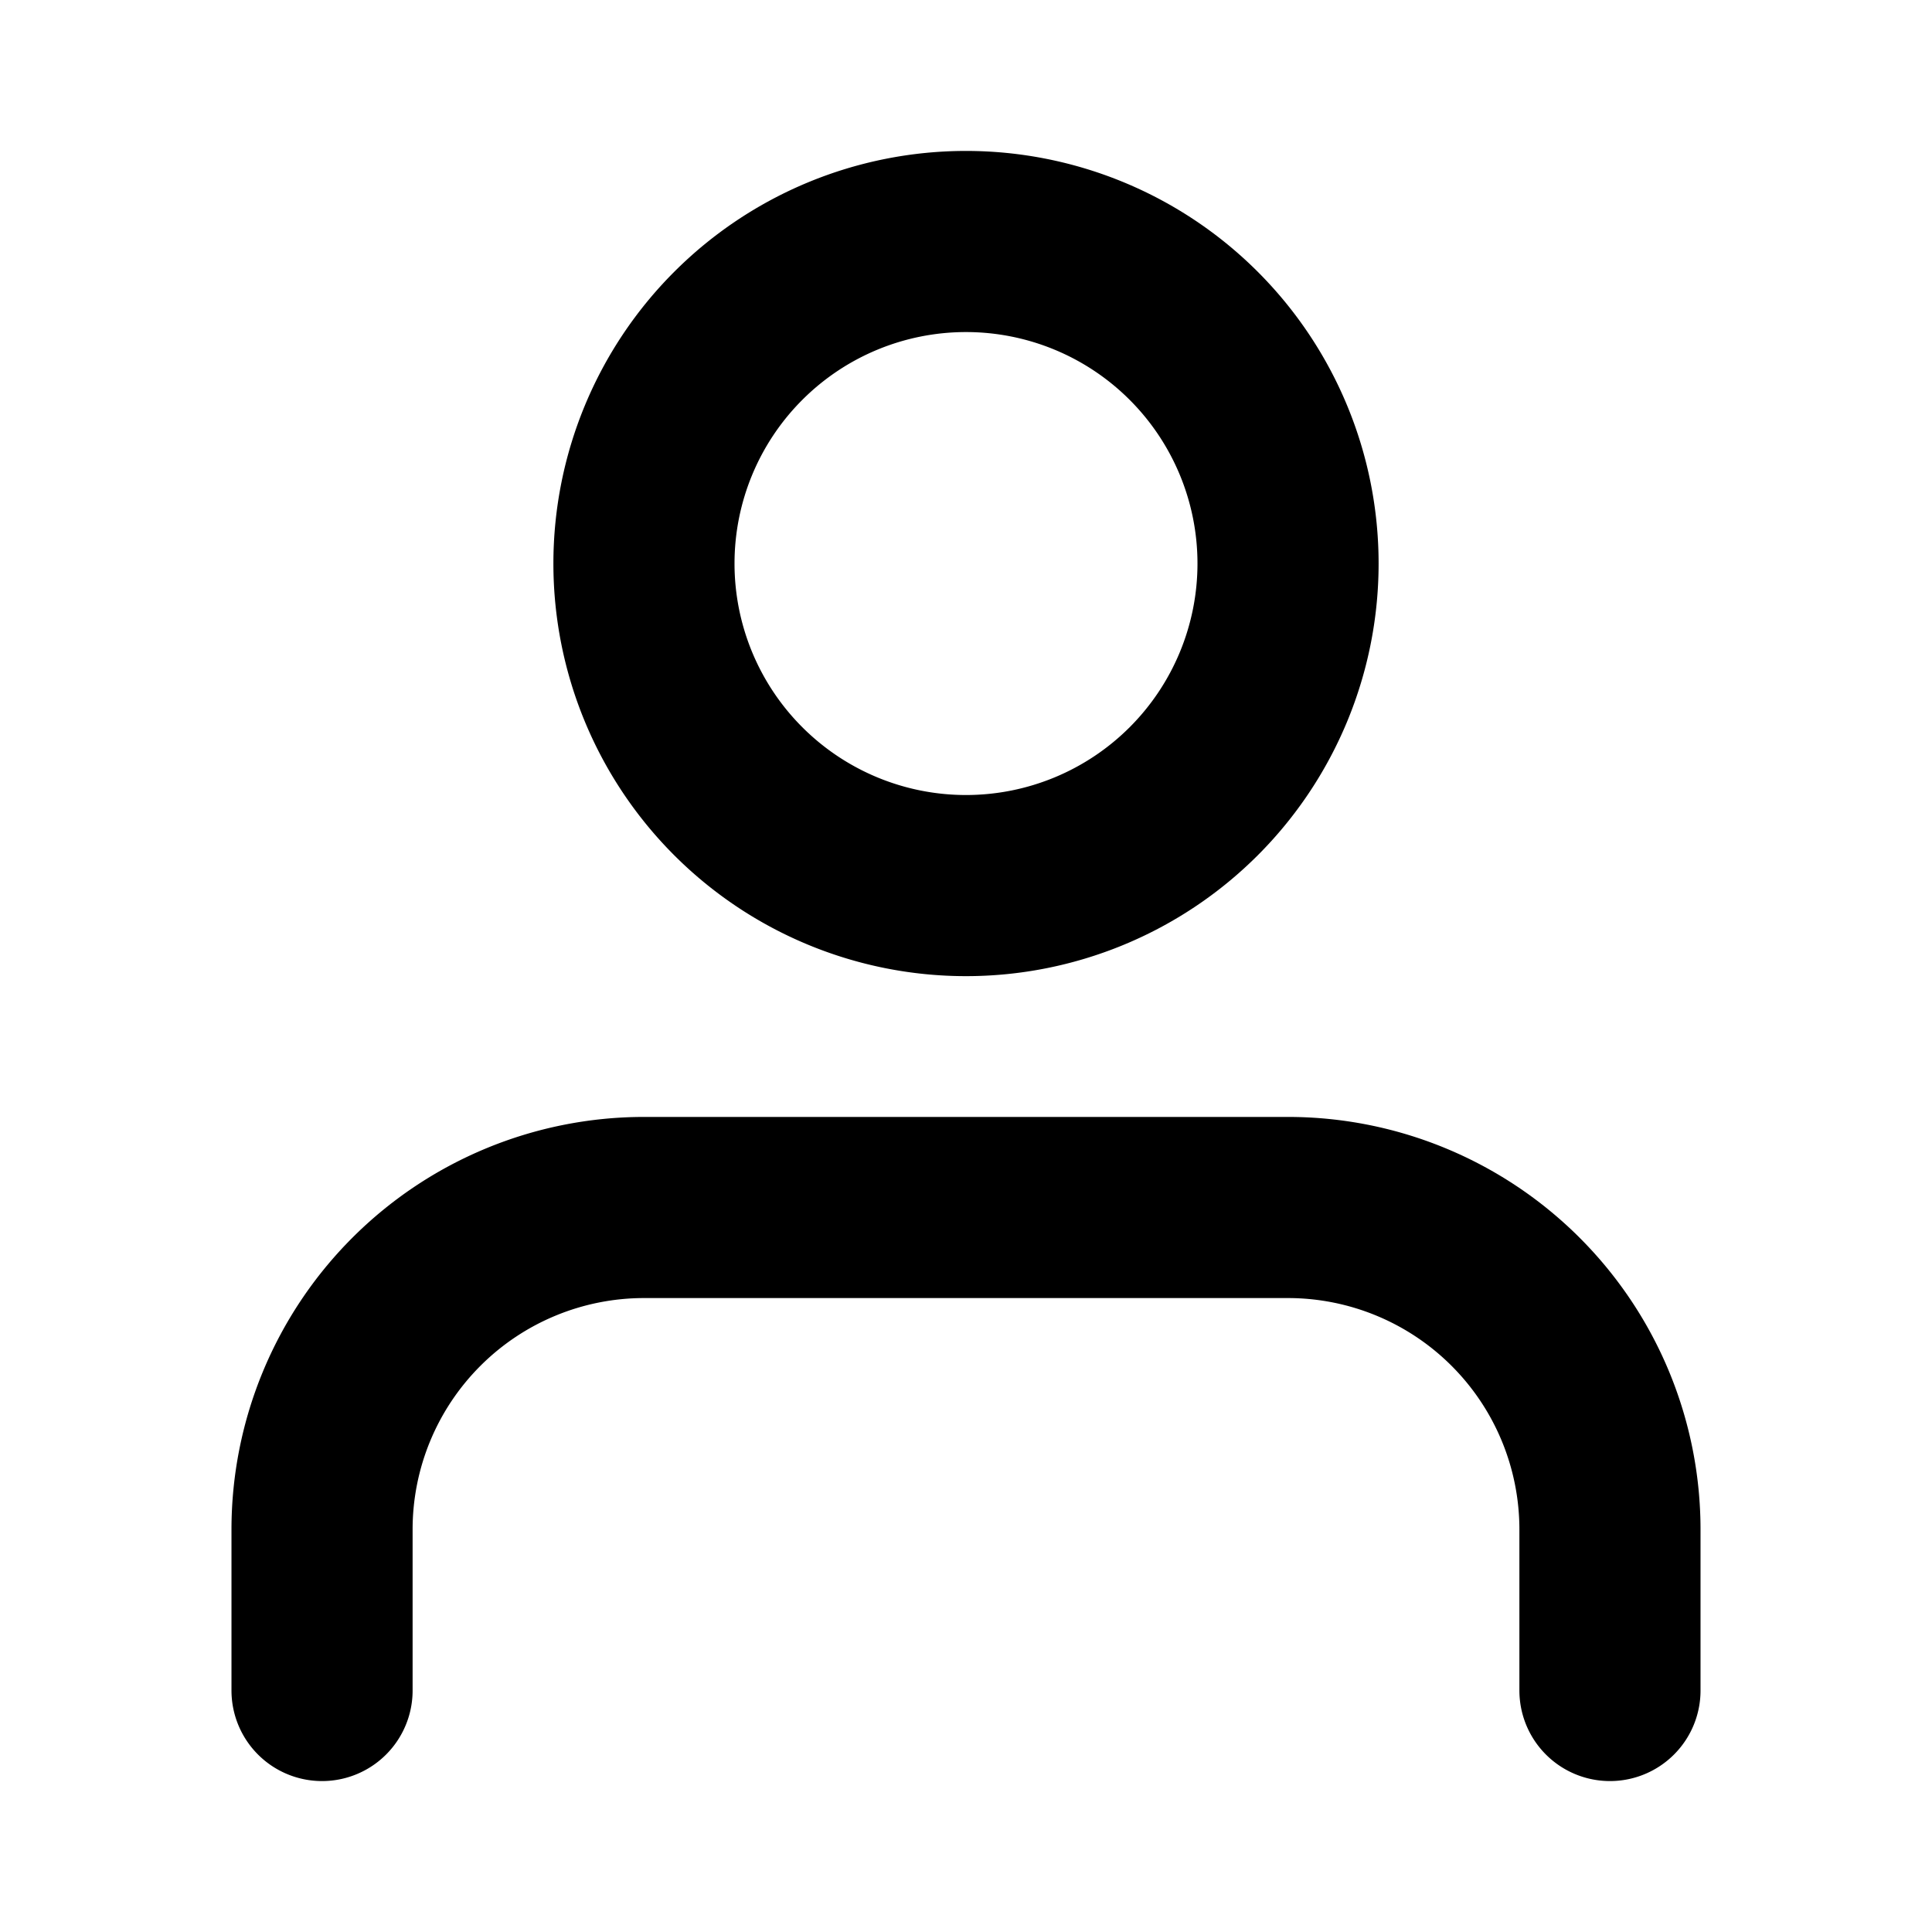 <svg xmlns="http://www.w3.org/2000/svg" viewBox="0 0 16 16" stroke-linejoin="round" stroke-linecap="round" stroke="currentColor" fill="none"><path stroke-width="1.5" d="M13.333 14v-1.333A2.667 2.667 0 0 0 10.667 10H5.333a2.667 2.667 0 0 0-2.666 2.667V14m8-9.333a2.667 2.667 0 1 1-5.334 0 2.667 2.667 0 0 1 5.334 0Z"/></svg>